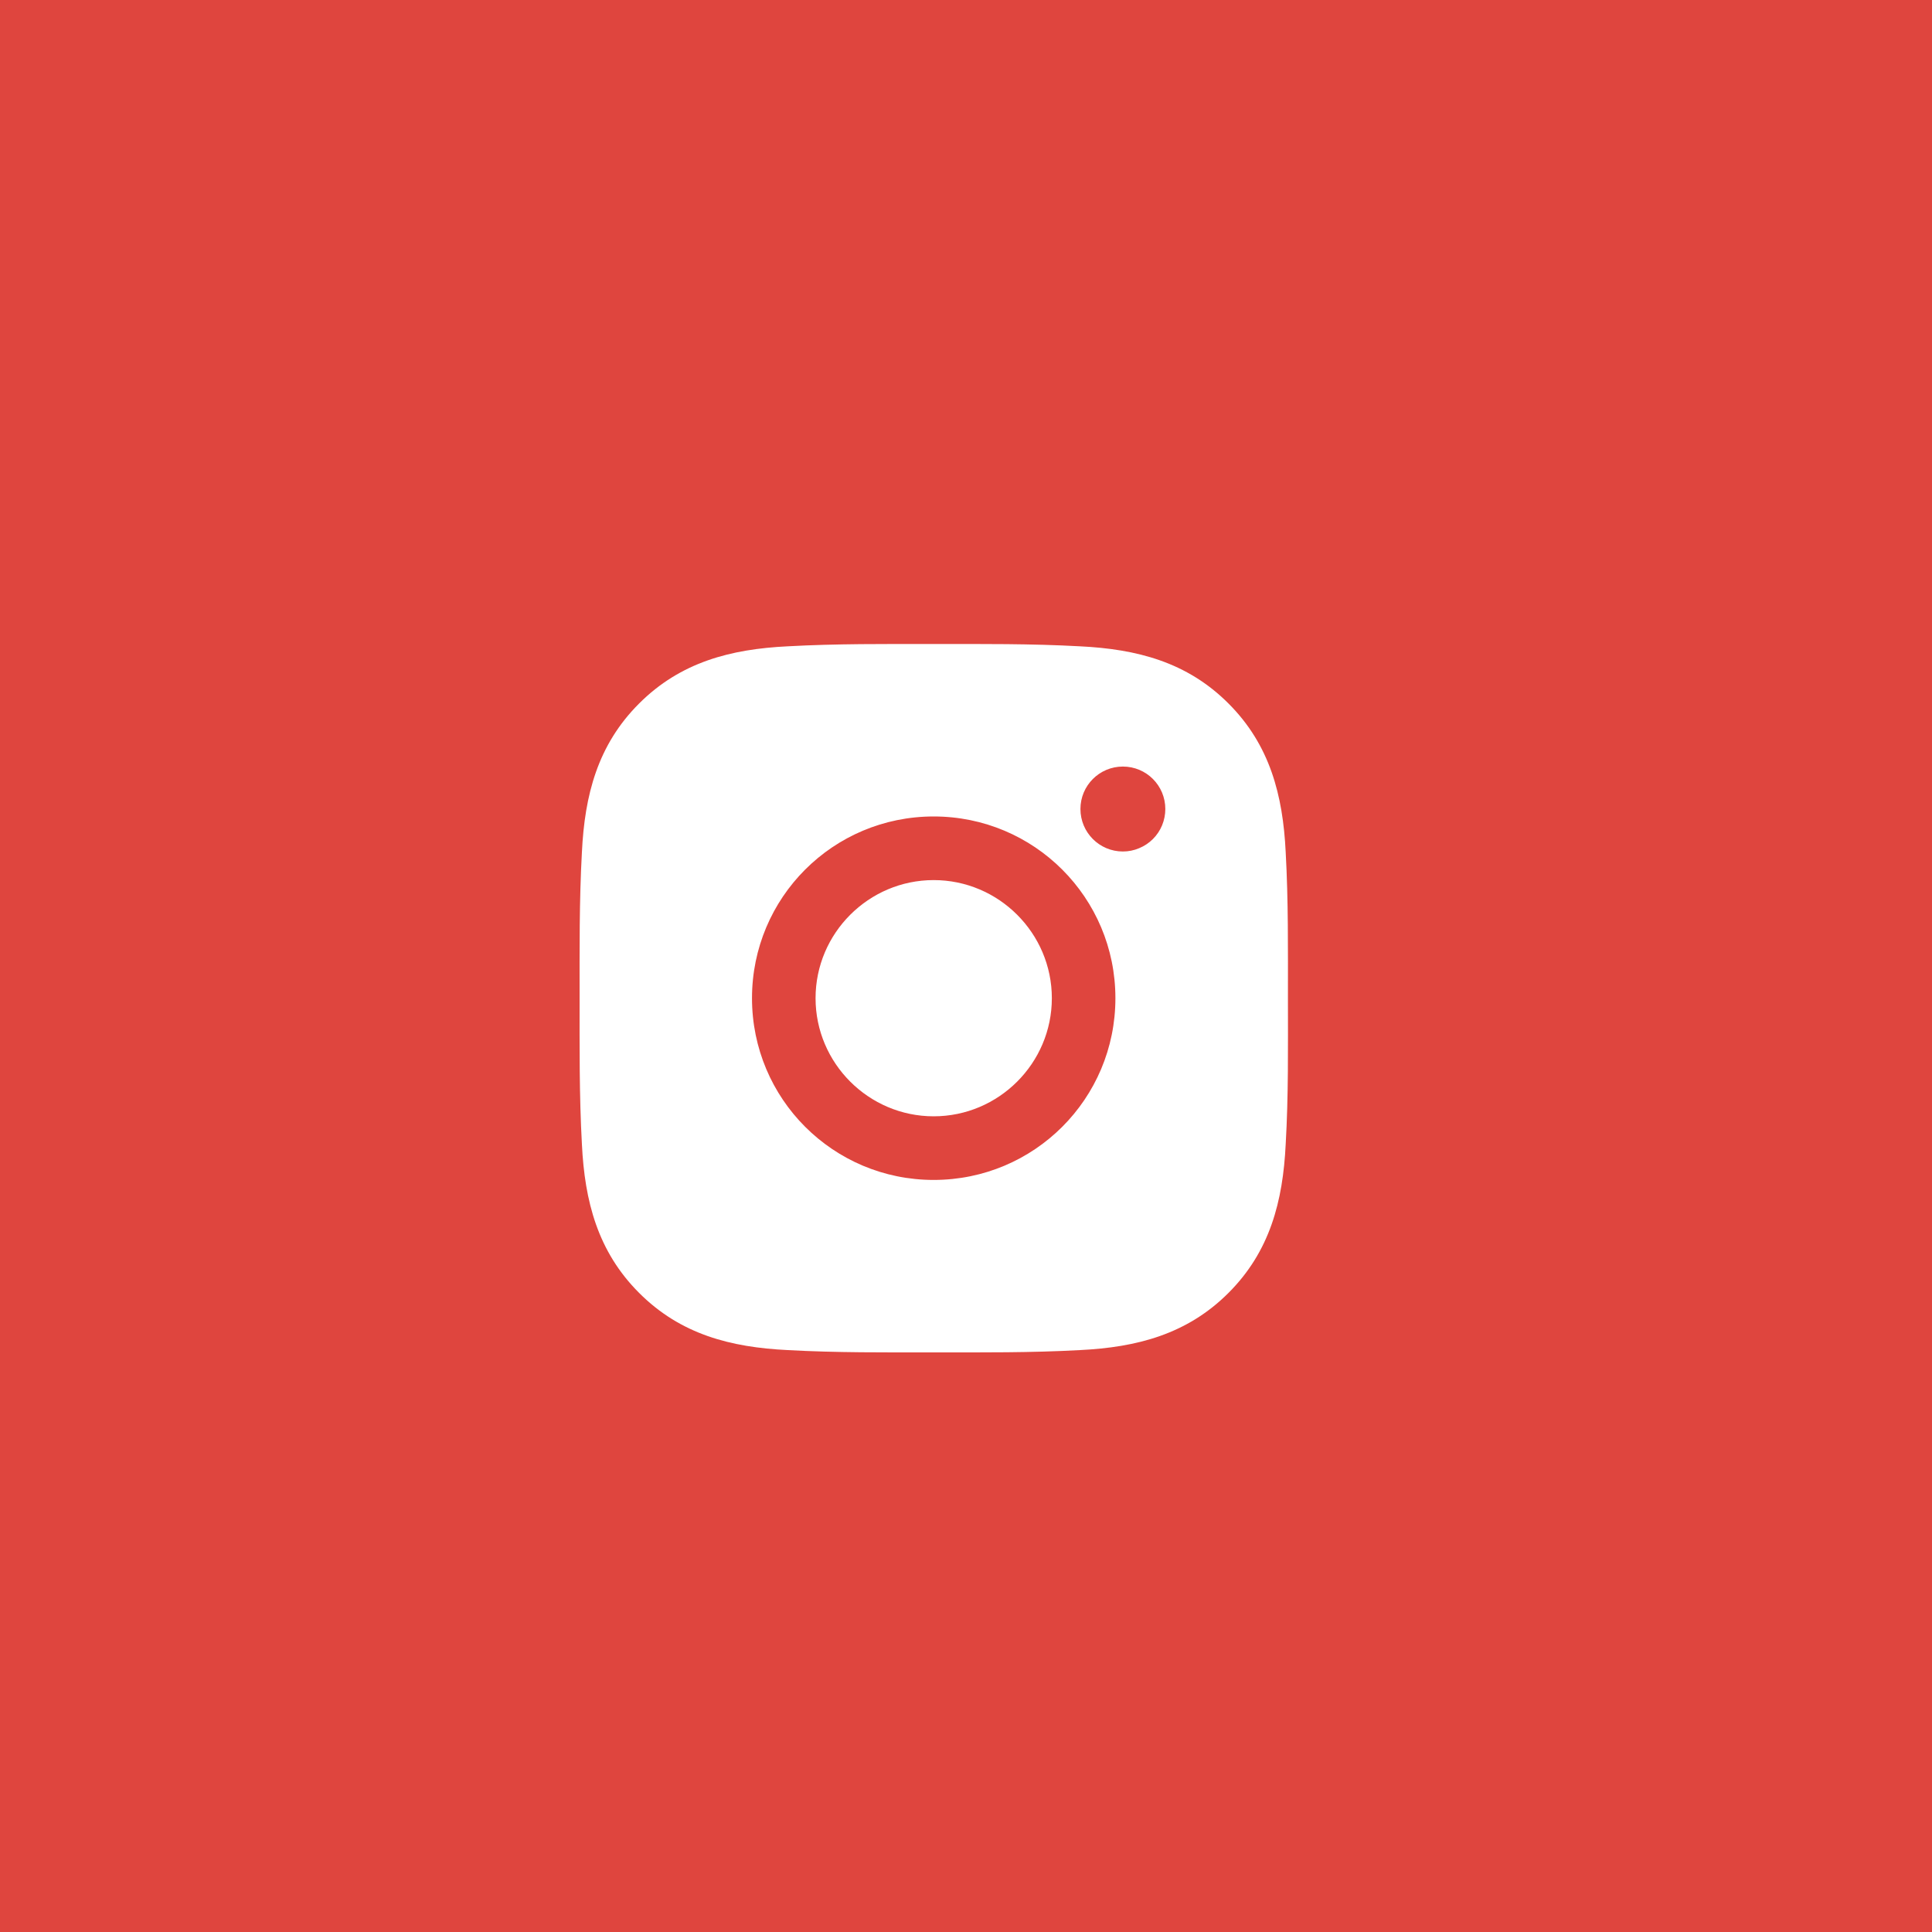 <svg width="30" height="30" viewBox="0 0 30 30" fill="none" xmlns="http://www.w3.org/2000/svg">
<rect width="30" height="30" fill="#DF453E"/>
<path d="M14.498 13.666C13.489 13.666 12.664 14.49 12.664 15.5C12.664 16.51 13.489 17.334 14.498 17.334C15.508 17.334 16.333 16.51 16.333 15.5C16.333 14.49 15.508 13.666 14.498 13.666ZM19.999 15.5C19.999 14.741 20.006 13.988 19.964 13.23C19.921 12.349 19.72 11.568 19.076 10.924C18.431 10.278 17.651 10.079 16.77 10.036C16.011 9.994 15.258 10 14.5 10C13.74 10 12.988 9.994 12.23 10.036C11.349 10.079 10.568 10.28 9.924 10.924C9.278 11.569 9.079 12.349 9.036 13.23C8.994 13.989 9 14.742 9 15.5C9 16.258 8.994 17.012 9.036 17.77C9.079 18.651 9.28 19.432 9.924 20.076C10.569 20.722 11.349 20.921 12.23 20.964C12.989 21.006 13.742 21 14.5 21C15.259 21 16.012 21.006 16.77 20.964C17.651 20.921 18.432 20.72 19.076 20.076C19.721 19.431 19.921 18.651 19.964 17.77C20.008 17.012 19.999 16.259 19.999 15.5V15.5ZM14.498 18.322C12.937 18.322 11.677 17.062 11.677 15.5C11.677 13.938 12.937 12.678 14.498 12.678C16.06 12.678 17.32 13.938 17.32 15.5C17.32 17.062 16.06 18.322 14.498 18.322ZM17.436 13.222C17.072 13.222 16.777 12.927 16.777 12.562C16.777 12.198 17.072 11.903 17.436 11.903C17.801 11.903 18.095 12.198 18.095 12.562C18.095 12.649 18.078 12.735 18.045 12.815C18.012 12.895 17.964 12.967 17.902 13.029C17.841 13.09 17.768 13.138 17.688 13.171C17.608 13.205 17.523 13.222 17.436 13.222V13.222Z" fill="white"/>
</svg>
